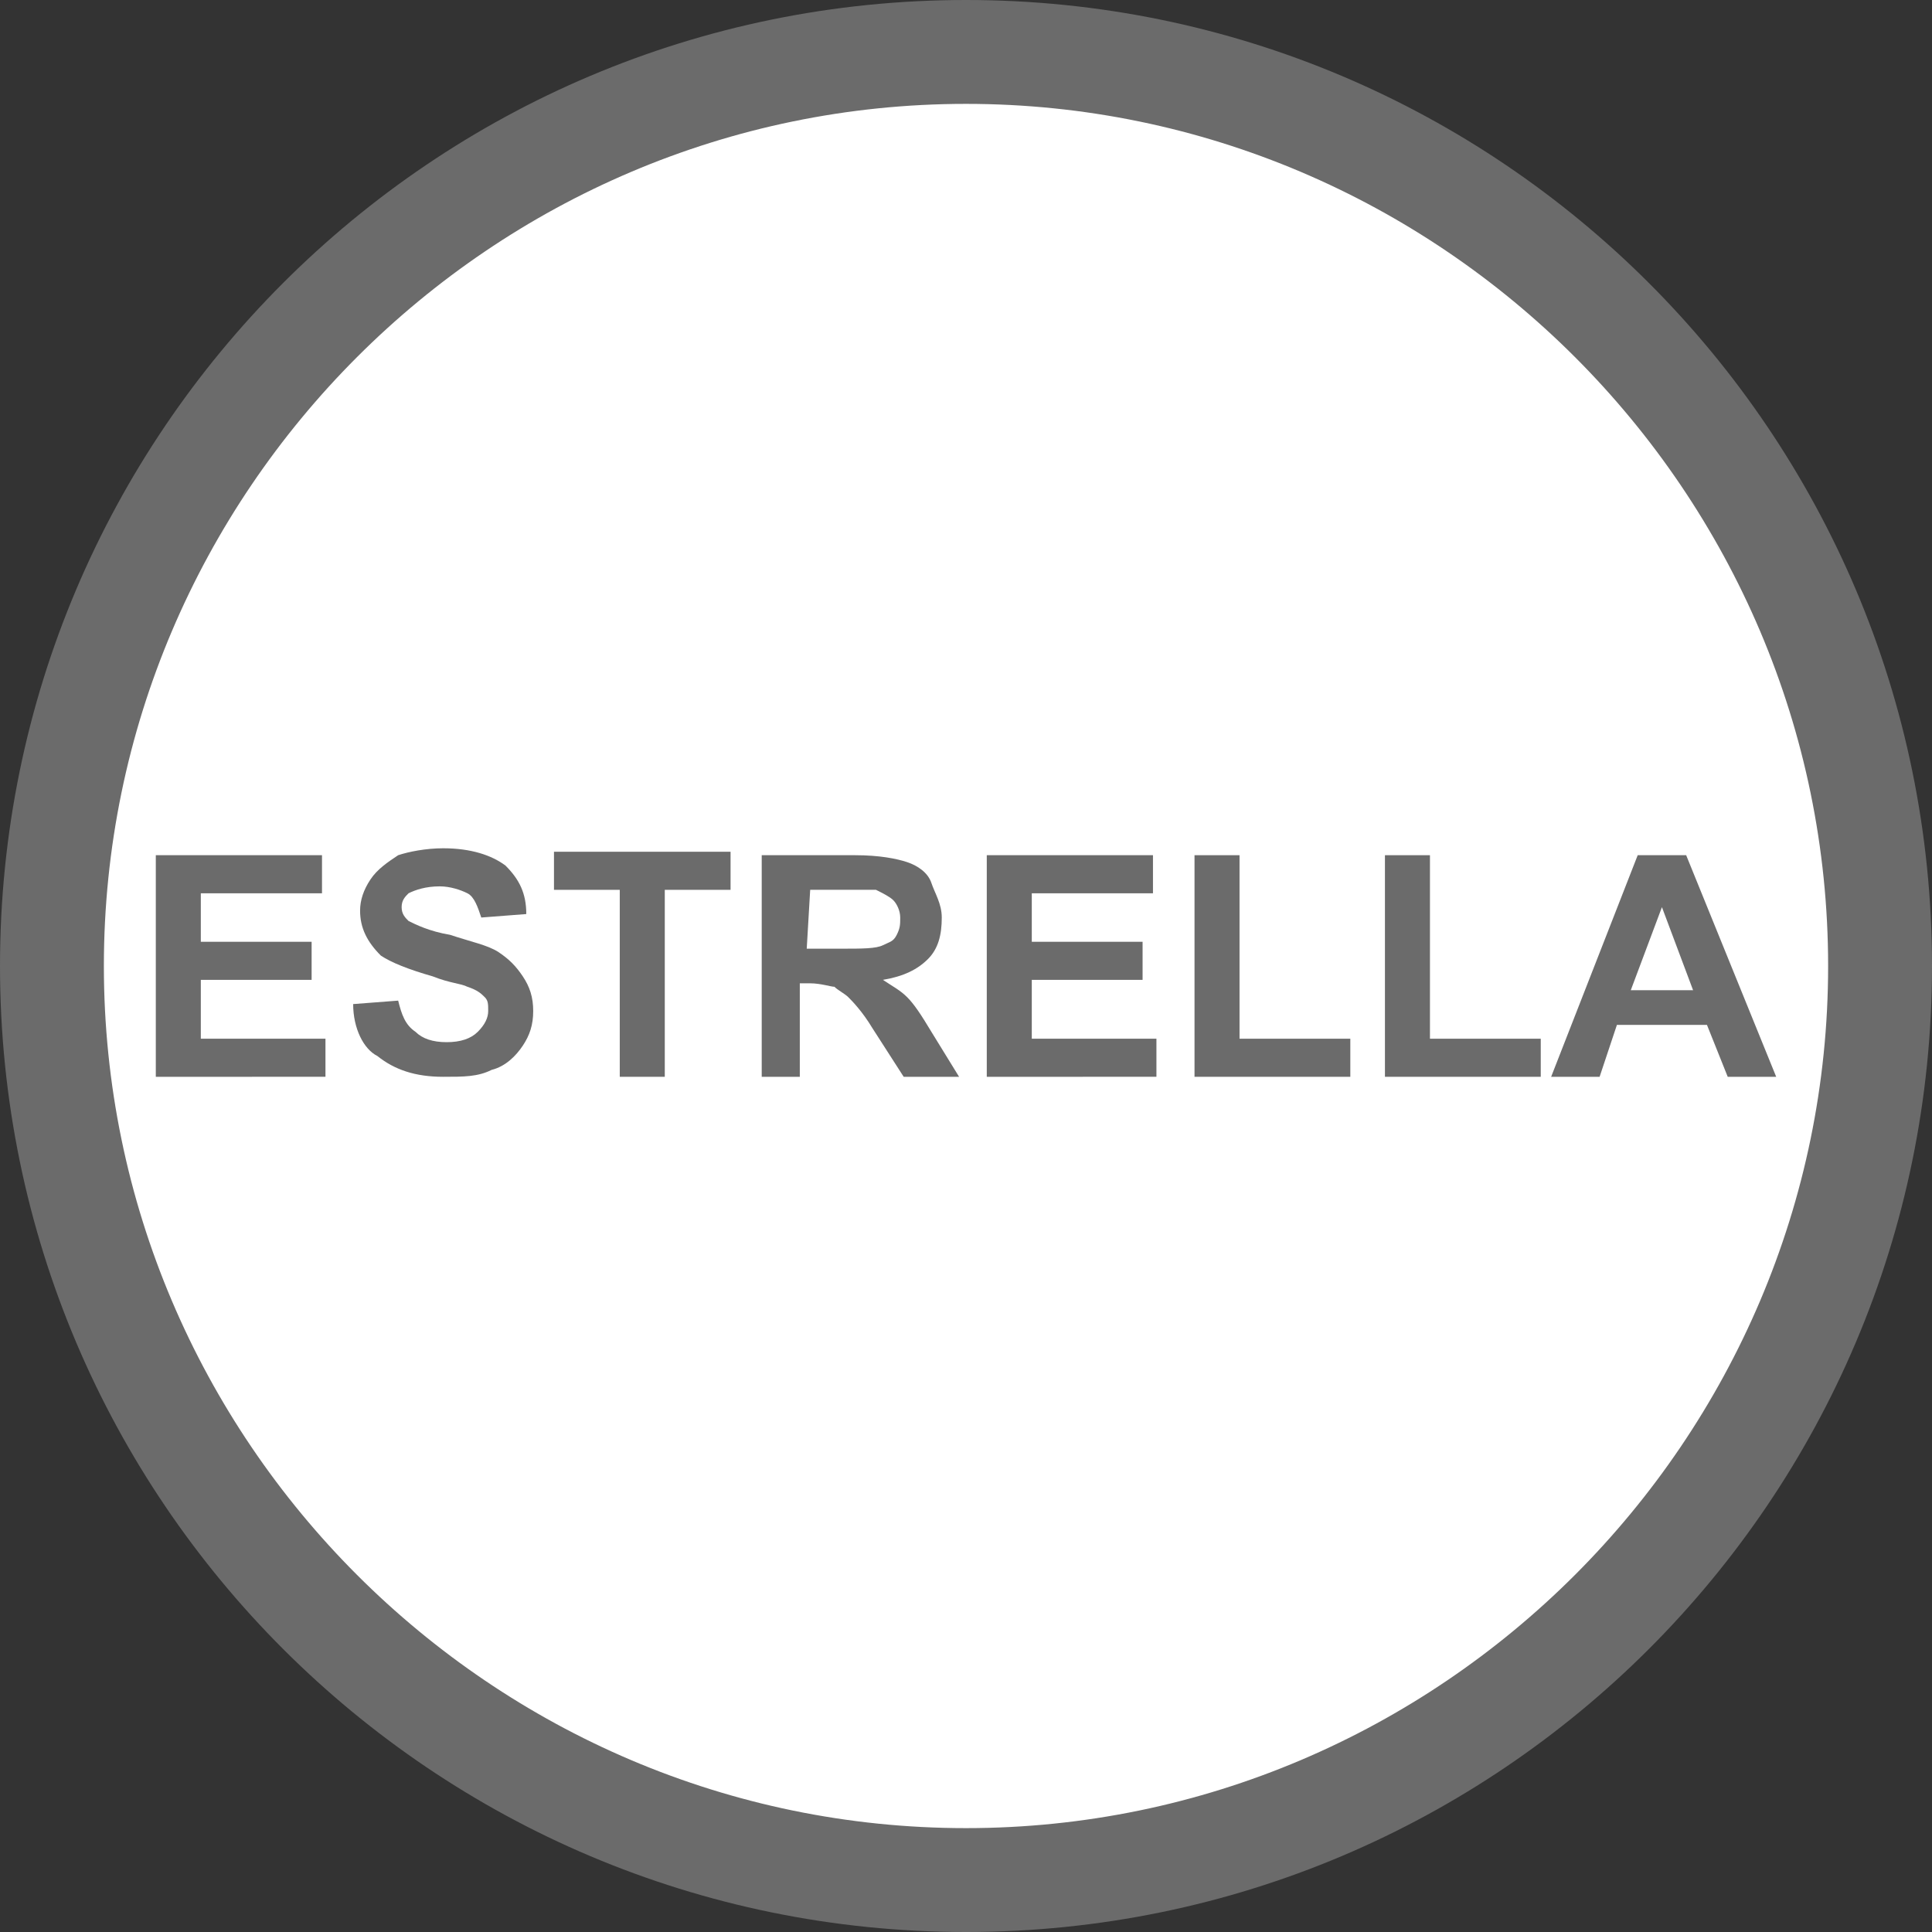 <?xml version="1.0" encoding="utf-8"?>
<!-- Generator: Adobe Illustrator 19.0.0, SVG Export Plug-In . SVG Version: 6.00 Build 0)  -->
<svg version="1.1" id="Capa_1" xmlns="http://www.w3.org/2000/svg" xmlns:xlink="http://www.w3.org/1999/xlink" x="0px" y="0px"
	 viewBox="-269 393.1 55.8 55.8" style="enable-background:new -269 393.1 55.8 55.8;" xml:space="preserve">
<rect x="-269" y="393.1" width="55.8" height="55.8" fill="#333333" stroke="none"/>
<style type="text/css">
	.st0{fill:#FFFFFF;}
	.st1{fill:#6B6B6B;}
</style>
<g id="XMLID_6869_">
	<g id="XMLID_6186_">
		<path class="st0" d="M-241.1,447.4c-14.6,0-26.4-11.8-26.4-26.4c0-14.6,11.8-26.4,26.4-26.4s26.4,11.8,26.4,26.4
			C-214.7,435.5-226.5,447.4-241.1,447.4z"/>
		<path class="st1" d="M-241.1,396.1c13.7,0,24.9,11.2,24.9,24.9c0,13.7-11.2,24.9-24.9,24.9c-13.7,0-24.9-11.2-24.9-24.9
			C-266,407.3-254.8,396.1-241.1,396.1 M-241.1,393.1c-15.4,0-27.9,12.5-27.9,27.9c0,15.4,12.5,27.9,27.9,27.9
			c15.4,0,27.9-12.5,27.9-27.9C-213.2,405.6-225.7,393.1-241.1,393.1L-241.1,393.1z"/>
	</g>
</g>
<g id="XMLID_1_">
	<path id="XMLID_2_" class="st1" d="M-264.5,424.2v-6.4h4.8v1.1h-3.5v1.4h3.2v1.1h-3.2v1.7h3.6v1.1H-264.5z"/>
	<path id="XMLID_4_" class="st1" d="M-258.8,422.1l1.3-0.1c0.1,0.4,0.2,0.7,0.5,0.9c0.2,0.2,0.5,0.3,0.9,0.3c0.4,0,0.7-0.1,0.9-0.3
		c0.2-0.2,0.3-0.4,0.3-0.6s0-0.3-0.1-0.4s-0.2-0.2-0.5-0.3c-0.2-0.1-0.5-0.1-1-0.3c-0.7-0.2-1.2-0.4-1.5-0.6
		c-0.4-0.4-0.6-0.8-0.6-1.3c0-0.3,0.1-0.6,0.3-0.9c0.2-0.3,0.5-0.5,0.8-0.7c0.3-0.1,0.8-0.2,1.3-0.2c0.8,0,1.4,0.2,1.8,0.5
		c0.4,0.4,0.6,0.8,0.6,1.4l-1.3,0.1c-0.1-0.3-0.2-0.6-0.4-0.7s-0.5-0.2-0.8-0.2c-0.4,0-0.7,0.1-0.9,0.2c-0.1,0.1-0.2,0.2-0.2,0.4
		c0,0.2,0.1,0.3,0.2,0.4c0.2,0.1,0.6,0.3,1.2,0.4c0.6,0.2,1.1,0.3,1.4,0.5c0.3,0.2,0.5,0.4,0.7,0.7c0.2,0.3,0.3,0.6,0.3,1
		s-0.1,0.7-0.3,1c-0.2,0.3-0.5,0.6-0.9,0.7c-0.4,0.2-0.8,0.2-1.4,0.2c-0.8,0-1.4-0.2-1.9-0.6C-258.5,423.4-258.8,422.8-258.8,422.1z
		"/>
	<path id="XMLID_6_" class="st1" d="M-251.1,424.2v-5.4h-1.9v-1.1h5.1v1.1h-1.9v5.4H-251.1z"/>
	<path id="XMLID_8_" class="st1" d="M-247,424.2v-6.4h2.7c0.7,0,1.2,0.1,1.5,0.2s0.6,0.3,0.7,0.6c0.1,0.3,0.3,0.6,0.3,1
		c0,0.5-0.1,0.9-0.4,1.2c-0.3,0.3-0.7,0.5-1.3,0.6c0.3,0.2,0.5,0.3,0.7,0.5c0.2,0.2,0.4,0.5,0.7,1l0.8,1.3h-1.6l-0.9-1.4
		c-0.3-0.5-0.6-0.8-0.7-0.9s-0.3-0.2-0.4-0.3c-0.1,0-0.4-0.1-0.7-0.1h-0.3v2.7C-245.9,424.2-247,424.2-247,424.2z M-245.7,420.5h1
		c0.6,0,1,0,1.2-0.1s0.3-0.1,0.4-0.3c0.1-0.2,0.1-0.3,0.1-0.5c0-0.2-0.1-0.4-0.2-0.5c-0.1-0.1-0.3-0.2-0.5-0.3c-0.1,0-0.4,0-0.9,0
		h-1L-245.7,420.5L-245.7,420.5z"/>
	<path id="XMLID_65_" class="st1" d="M-240.5,424.2v-6.4h4.8v1.1h-3.5v1.4h3.2v1.1h-3.2v1.7h3.6v1.1H-240.5z"/>
	<path id="XMLID_67_" class="st1" d="M-234.5,424.2v-6.4h1.3v5.3h3.2v1.1H-234.5z"/>
	<path id="XMLID_69_" class="st1" d="M-229,424.2v-6.4h1.3v5.3h3.2v1.1H-229z"/>
	<path id="XMLID_71_" class="st1" d="M-217.7,424.2h-1.4l-0.6-1.5h-2.6l-0.5,1.5h-1.4l2.5-6.4h1.4L-217.7,424.2z M-220.1,421.7
		l-0.9-2.4l-0.9,2.4H-220.1z"/>
</g>
</svg>
